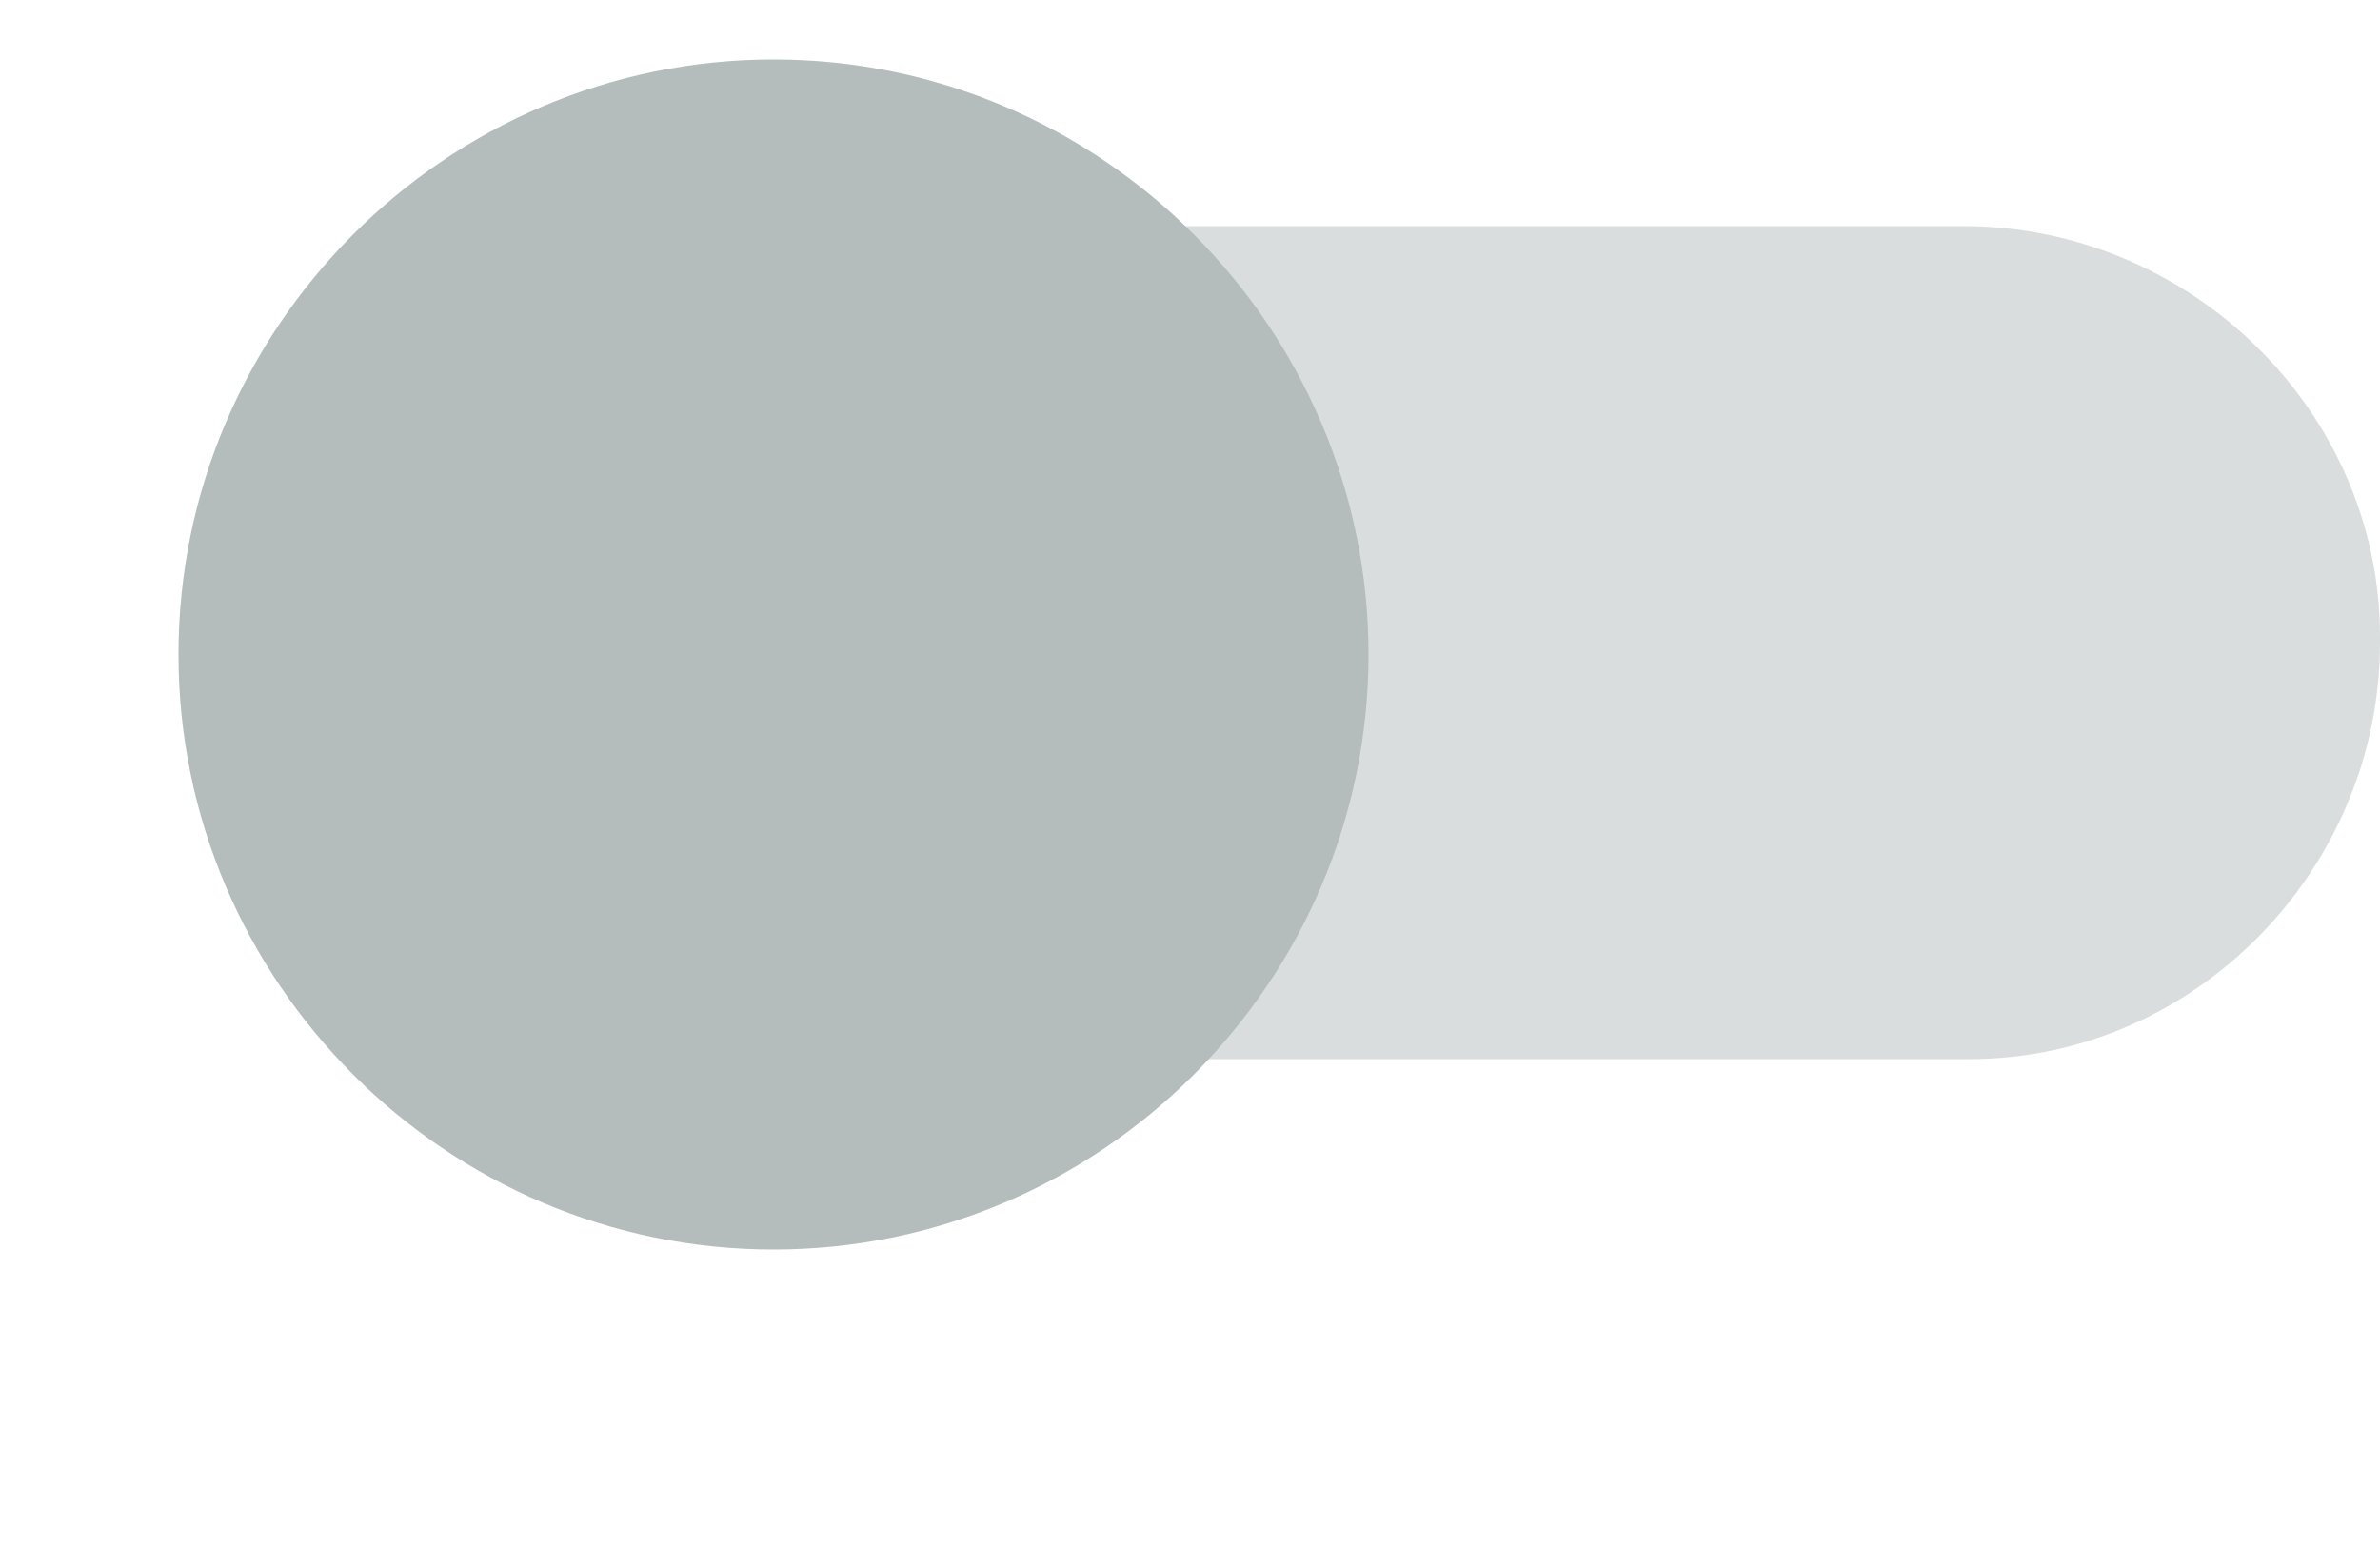 <?xml version="1.0" encoding="utf-8"?>
<!-- Generator: Adobe Illustrator 24.0.1, SVG Export Plug-In . SVG Version: 6.00 Build 0)  -->
<svg version="1.1" id="Layer_1" xmlns="http://www.w3.org/2000/svg" xmlns:xlink="http://www.w3.org/1999/xlink" x="0px" y="0px"
	 width="40px" height="26px" viewBox="0 0 40 26" style="enable-background:new 0 0 40 26;" xml:space="preserve">
<style type="text/css">
	.st0{opacity:0.5;fill-rule:evenodd;clip-rule:evenodd;fill:#B5BCBC;enable-background:new    ;}
	.st1{fill:#B5BCBC;}
</style>
<g id="switch_on" transform="rotate(180 20 10.5)">
	<path id="switch_path" class="st0" d="M34,10.2c0,3.8-3.1,7-6.9,7H27H7c-3.8,0-7-3.1-7-6.9v-0.1c0-3.8,3.1-7,6.9-7H7h20
		C30.8,3.2,34,6.3,34,10.2L34,10.2z"/>
	<g transform="rotate(180 20 10.5)">
		<path id="switch_button-2" class="st1" d="M13,21C7.5,21,3,16.5,3,11S7.5,1,13,1s10,4.5,10,10S18.5,21,13,21z"/>
	</g>
</g>
</svg>
